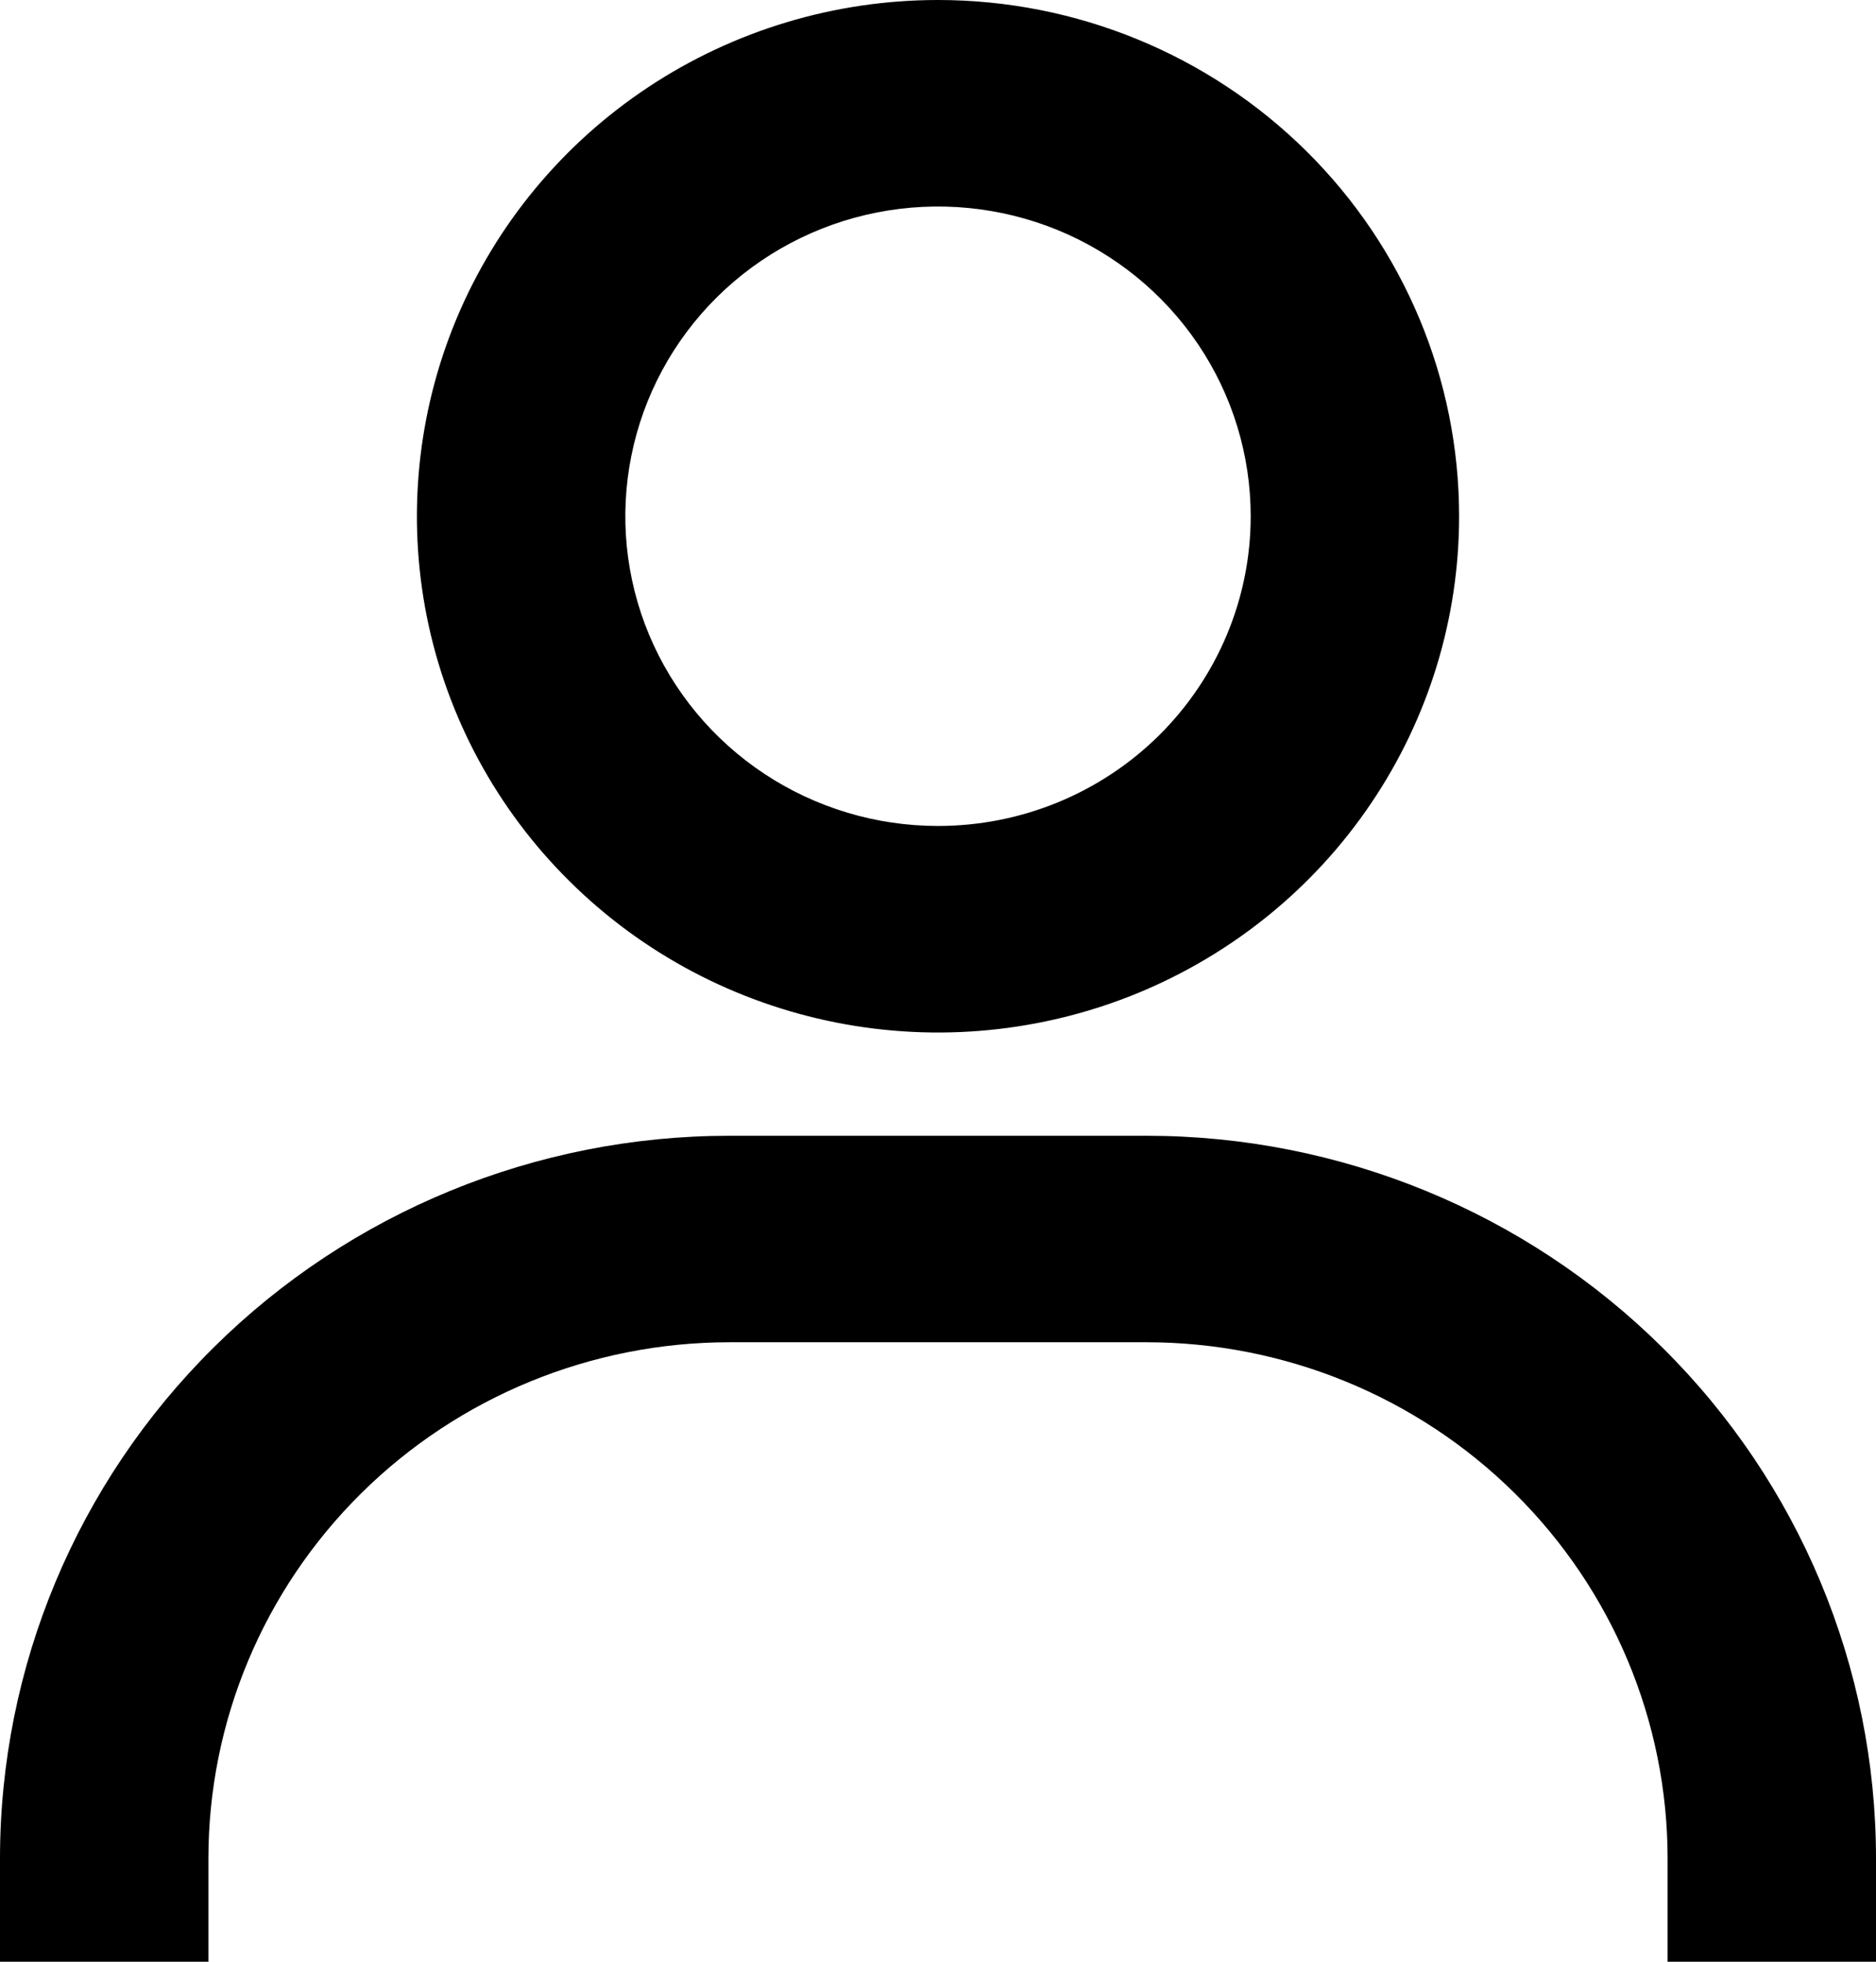 <svg width="22" height="23" viewBox="0 0 22 23" fill="none" xmlns="http://www.w3.org/2000/svg">
<path d="M11 0C9.791 0 8.61 0.355 7.605 1.02C6.6 1.685 5.817 2.63 5.354 3.736C4.892 4.842 4.771 6.059 5.006 7.233C5.242 8.408 5.824 9.486 6.679 10.332C7.533 11.179 8.622 11.755 9.808 11.989C10.993 12.223 12.222 12.103 13.339 11.645C14.455 11.186 15.41 10.411 16.081 9.415C16.753 8.42 17.111 7.25 17.111 6.053C17.111 4.447 16.467 2.908 15.321 1.773C14.175 0.638 12.621 0 11 0ZM11 9.684C10.275 9.684 9.566 9.471 8.963 9.072C8.36 8.673 7.89 8.106 7.612 7.442C7.335 6.779 7.262 6.049 7.404 5.344C7.545 4.64 7.894 3.993 8.407 3.485C8.92 2.977 9.573 2.631 10.285 2.491C10.996 2.351 11.733 2.423 12.403 2.697C13.073 2.972 13.646 3.438 14.049 4.035C14.452 4.632 14.667 5.334 14.667 6.053C14.667 7.016 14.28 7.939 13.593 8.621C12.905 9.302 11.973 9.684 11 9.684ZM22 23V21.79C22 19.542 21.099 17.387 19.494 15.798C17.89 14.209 15.713 13.316 13.444 13.316H8.556C6.286 13.316 4.11 14.209 2.506 15.798C0.901 17.387 0 19.542 0 21.79V23H2.444V21.79C2.444 20.184 3.088 18.645 4.234 17.51C5.38 16.375 6.935 15.737 8.556 15.737H13.444C15.065 15.737 16.62 16.375 17.766 17.51C18.912 18.645 19.556 20.184 19.556 21.79V23H22Z" fill="black"/>
</svg>
